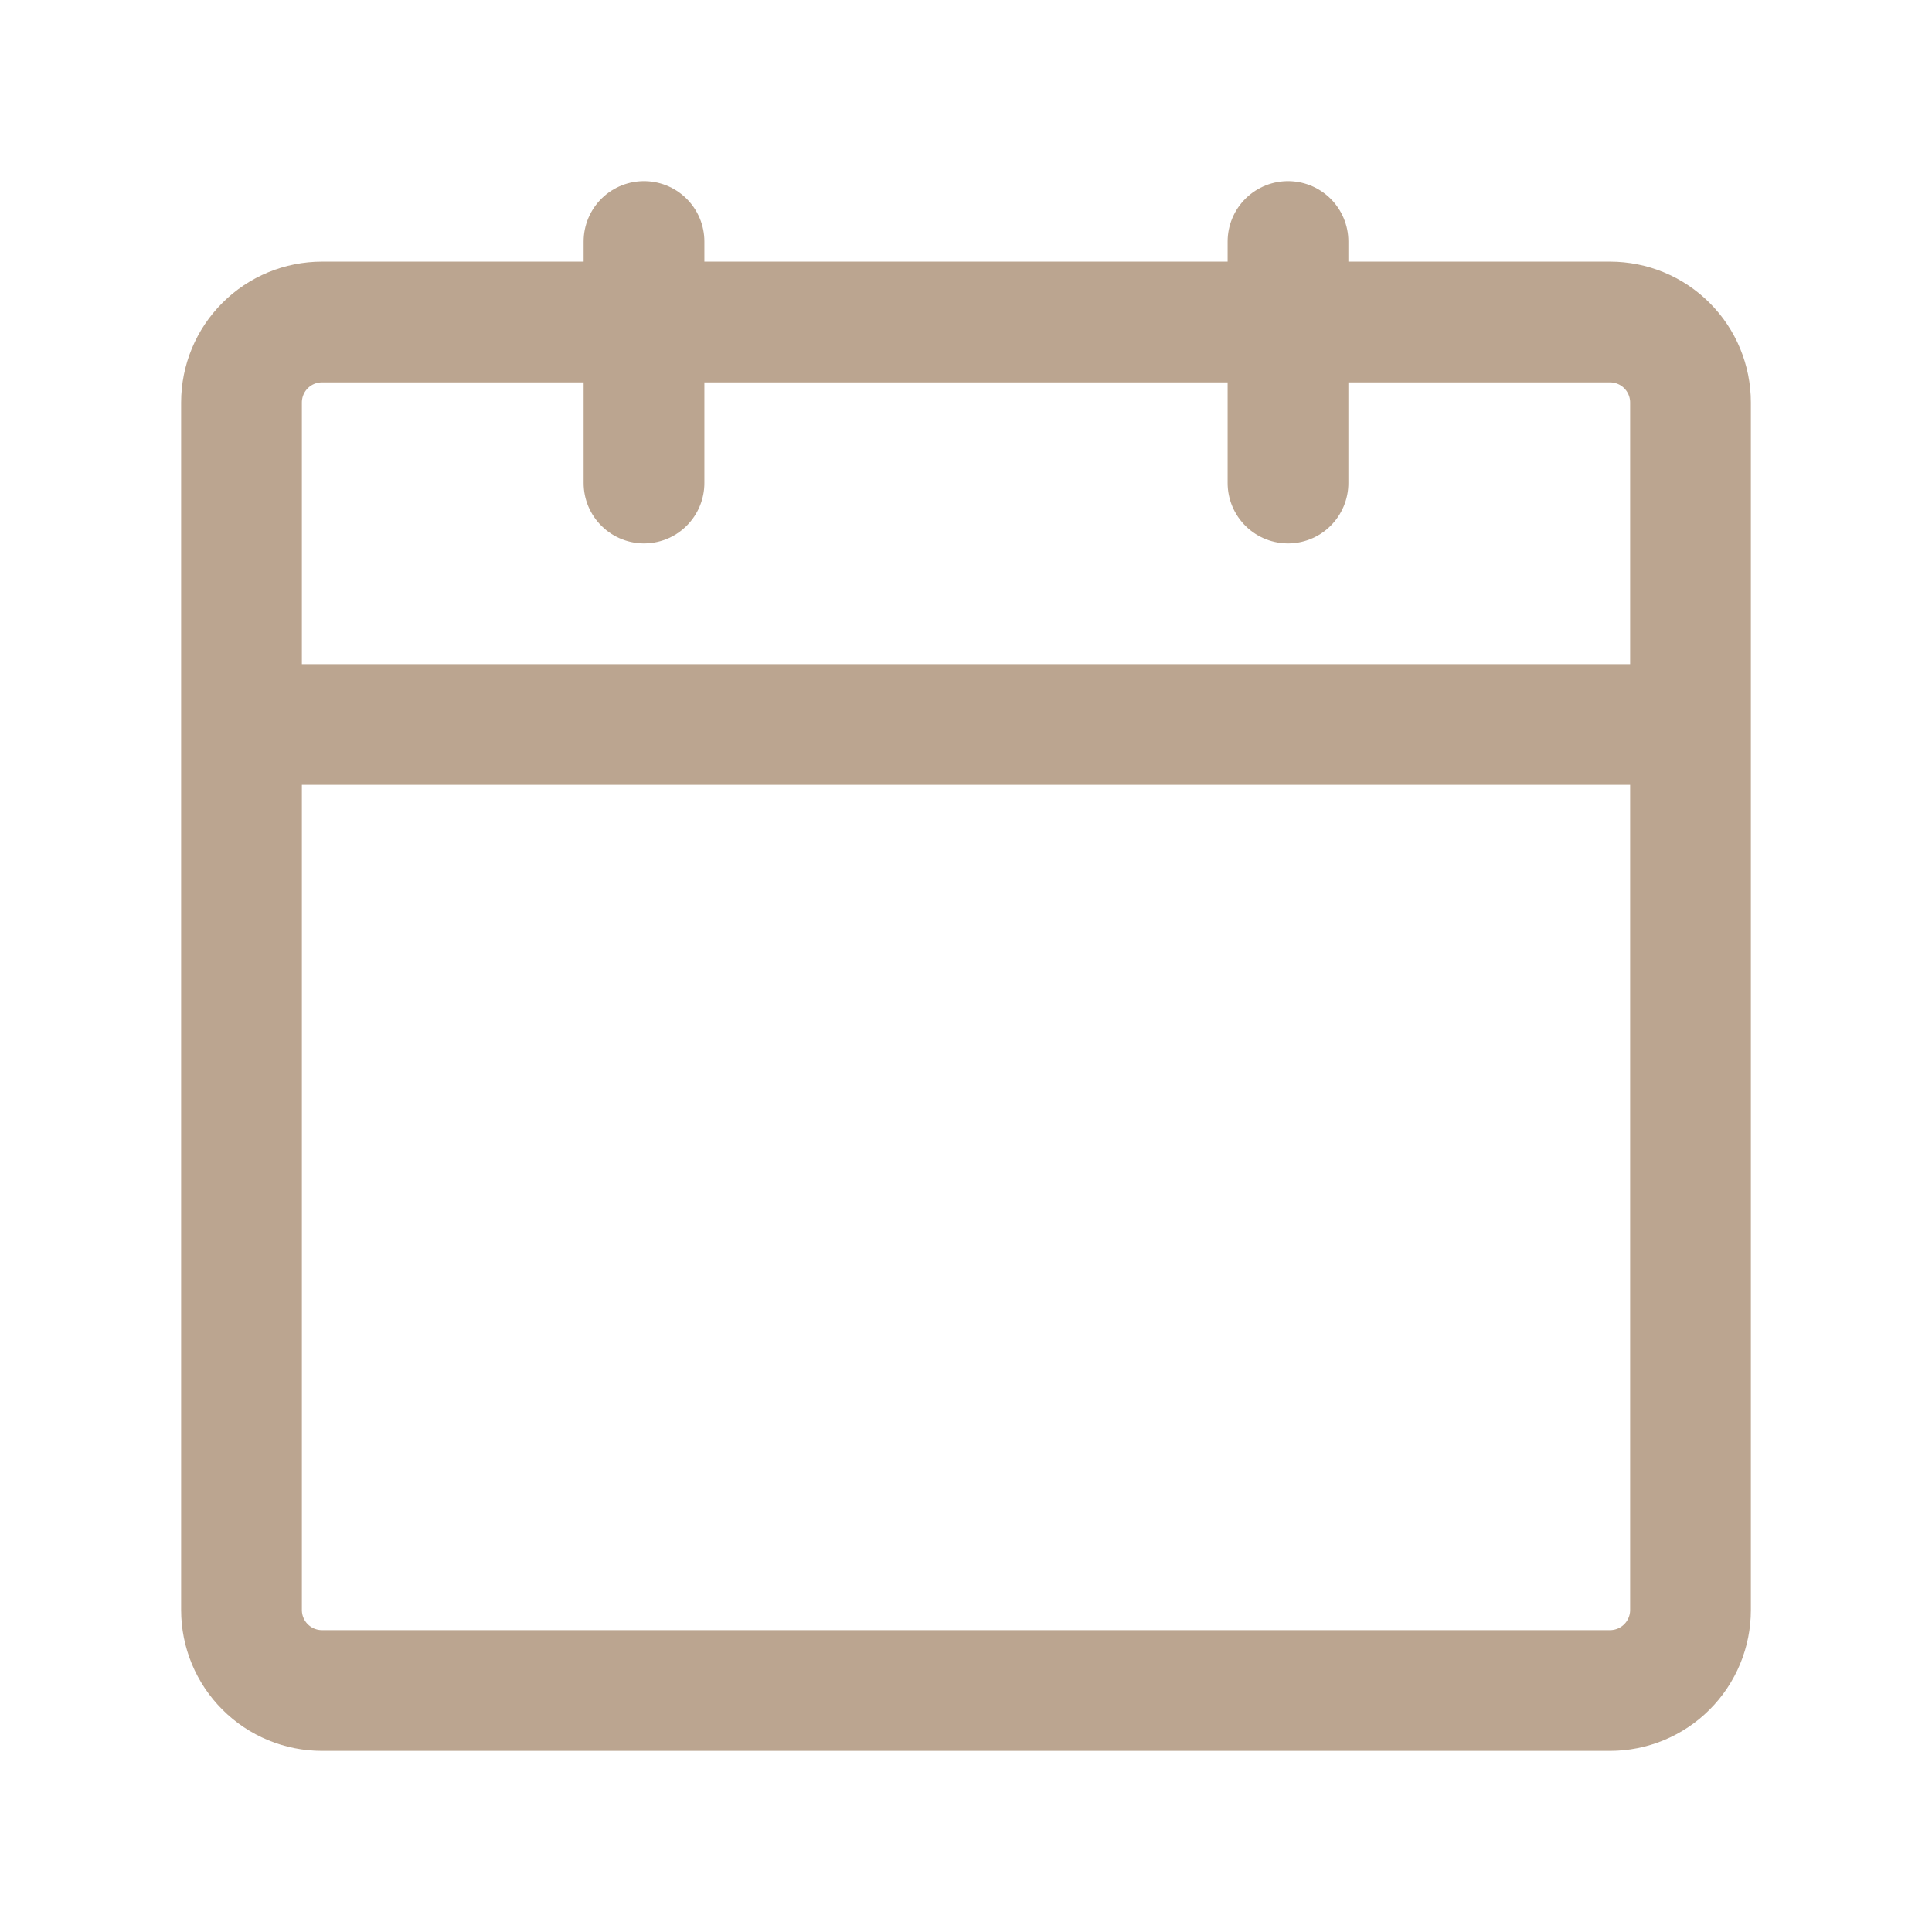 <svg width="24" height="24" viewBox="0 0 24 24" fill="none" xmlns="http://www.w3.org/2000/svg">
<path d="M3 9V20C3 20.265 3.105 20.52 3.293 20.707C3.48 20.895 3.735 21 4 21H20C20.265 21 20.52 20.895 20.707 20.707C20.895 20.52 21 20.265 21 20V9M3 9H21M3 9V5C3 4.735 3.105 4.48 3.293 4.293C3.48 4.105 3.735 4 4 4H20C20.265 4 20.52 4.105 20.707 4.293C20.895 4.48 21 4.735 21 5V9" stroke="#BBA590" stroke-width="1.5" stroke-linecap="round" stroke-linejoin="round"/>
<path d="M16 3V6M8 3V6" stroke="#BBA590" stroke-width="1.5" stroke-linecap="round" stroke-linejoin="round"/>
</svg>
